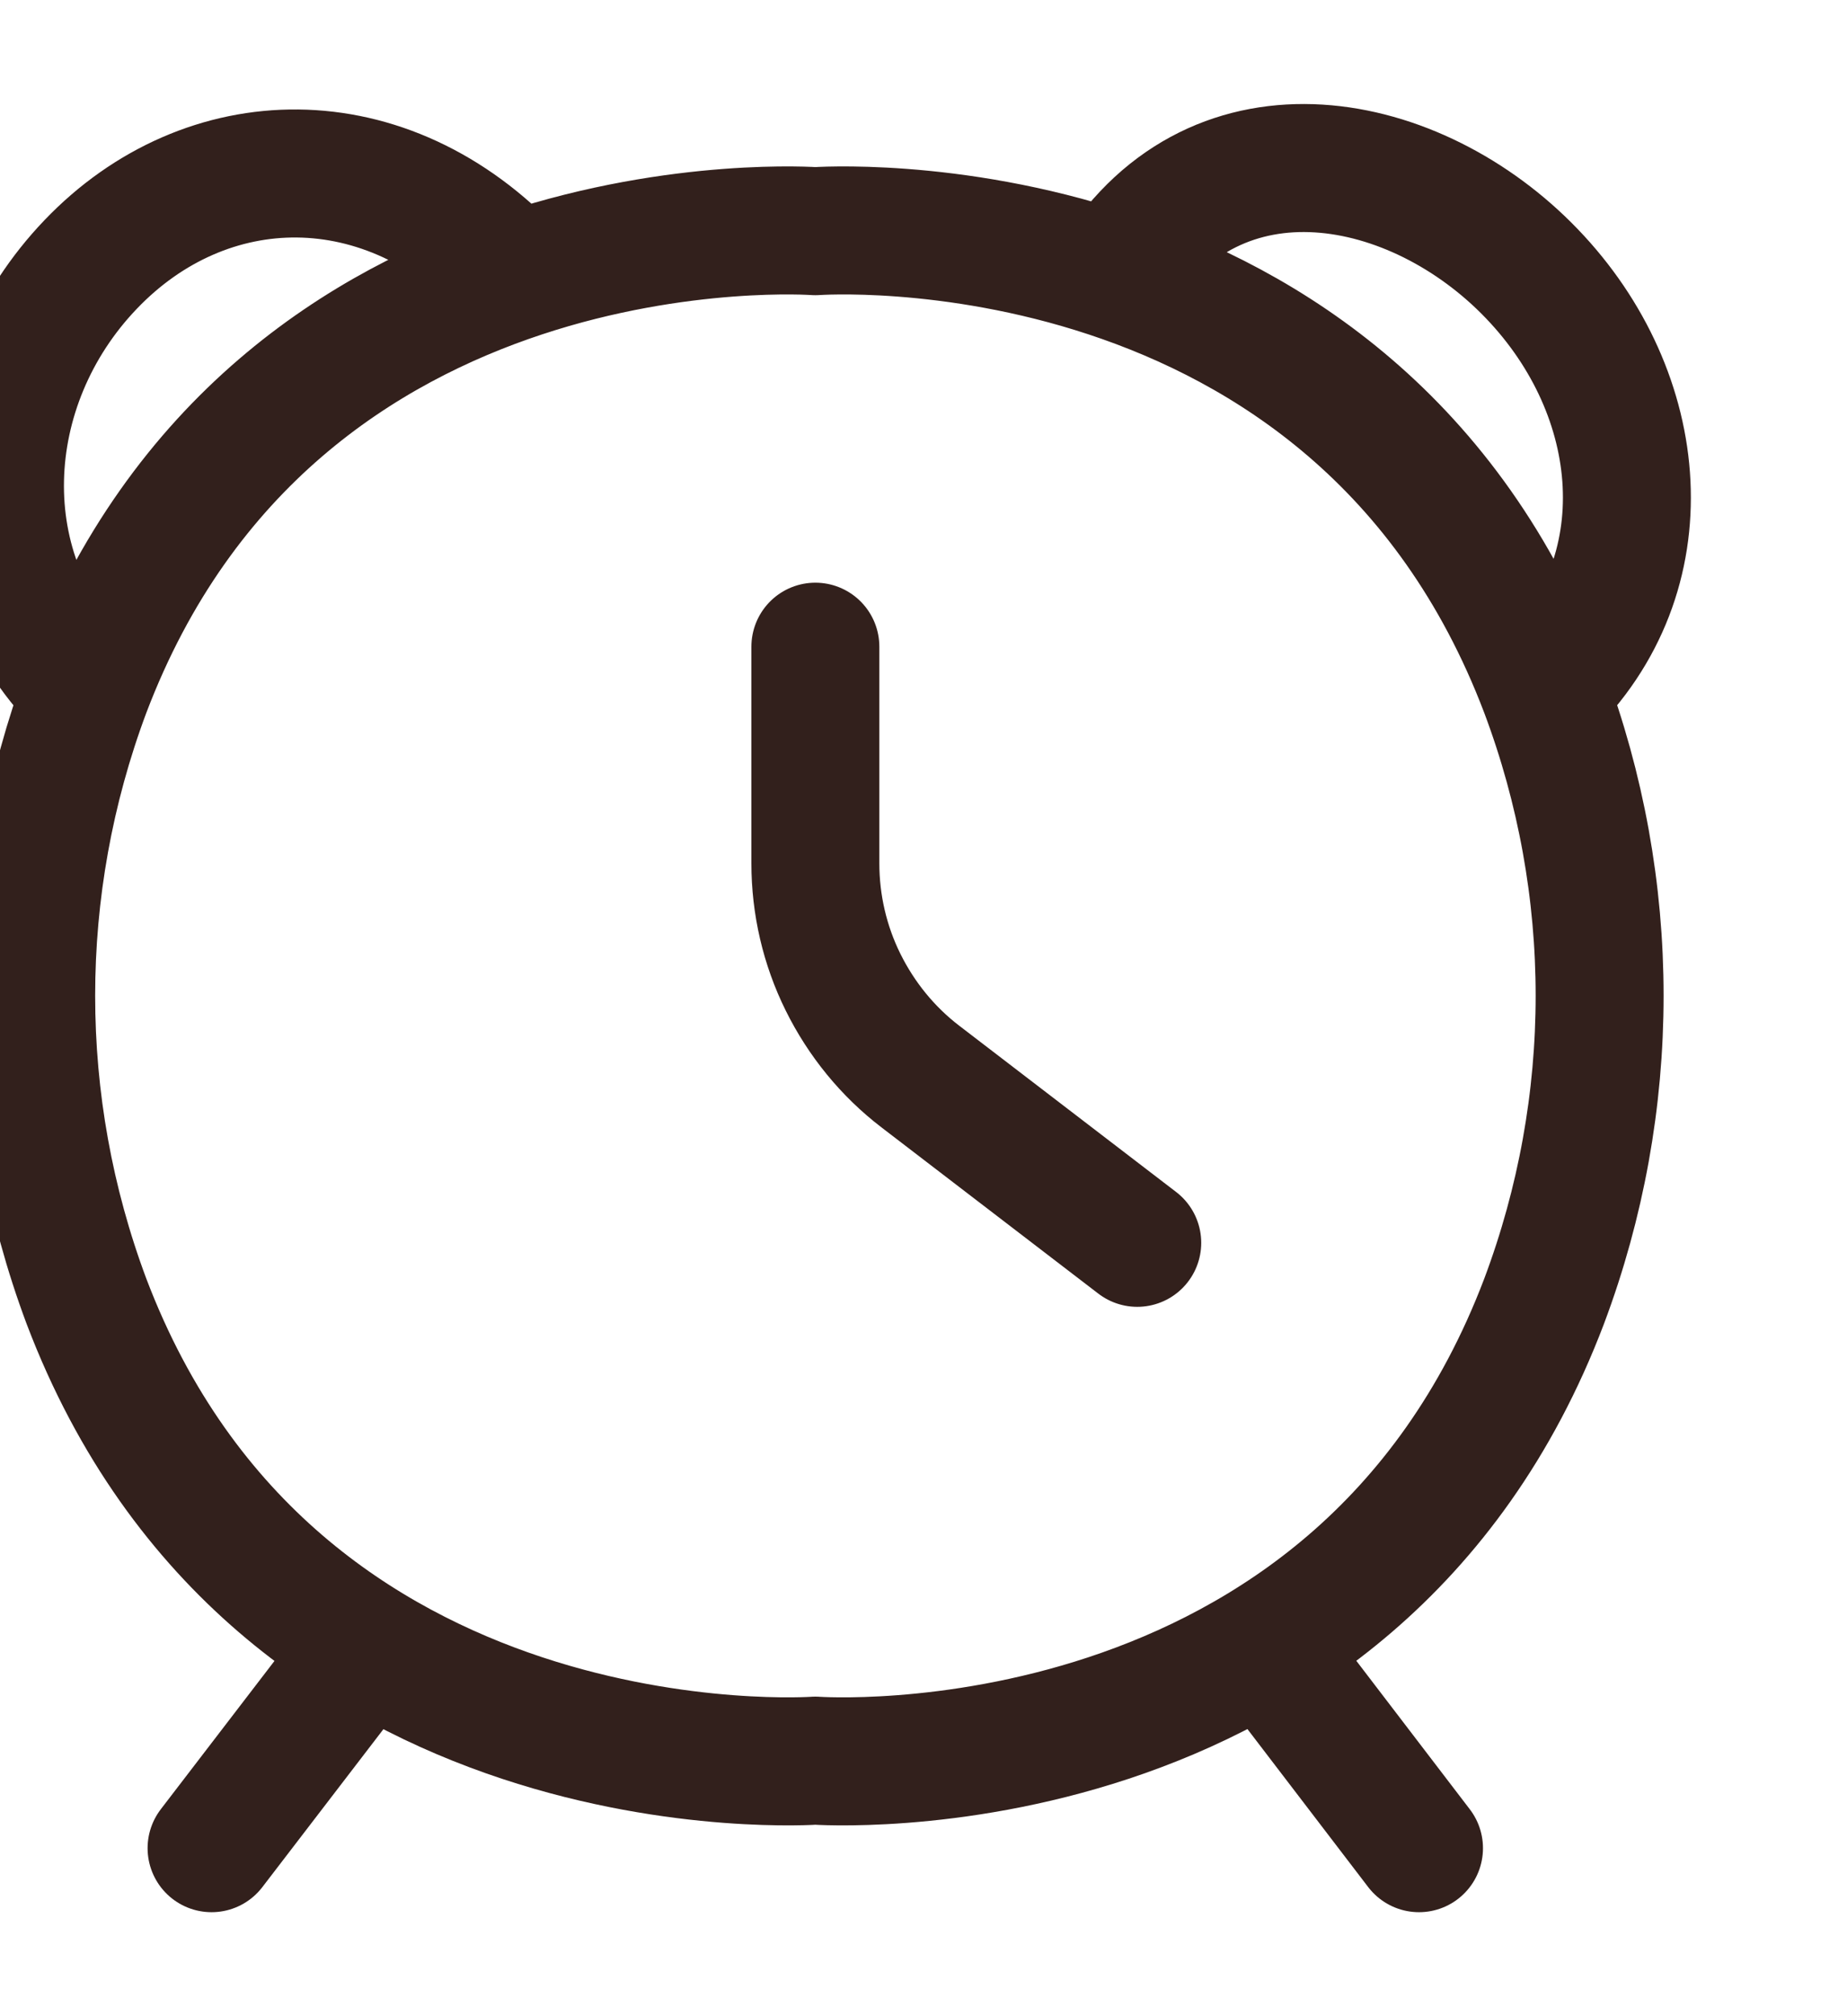 <svg width="11" height="12" viewBox="0 0 11 12" fill="none" xmlns="http://www.w3.org/2000/svg">
<path d="M6.643 1.642C7.253 0.673 8.434 0.911 9.123 1.629C9.812 2.346 9.914 3.419 9.196 4.108M9.196 4.108C9.637 5.28 9.637 6.572 9.196 7.745C8.068 10.713 4.856 10.479 4.856 10.479C4.856 10.479 1.643 10.713 0.515 7.745C0.076 6.572 0.076 5.281 0.515 4.108M9.196 4.108C8.068 1.139 4.856 1.376 4.856 1.376C4.856 1.376 1.643 1.139 0.515 4.108M3.062 1.644C2.3 0.825 1.227 0.856 0.54 1.574C-0.148 2.292 -0.203 3.419 0.515 4.108M7.531 9.797L8.451 11M2.182 9.798L1.26 11M4.856 3.849V5.138C4.856 5.384 4.912 5.626 5.021 5.846C5.13 6.066 5.287 6.259 5.482 6.408L6.773 7.397" stroke="#32201C" stroke-width="0.762" stroke-linecap="round" stroke-linejoin="round"/>
</svg>
